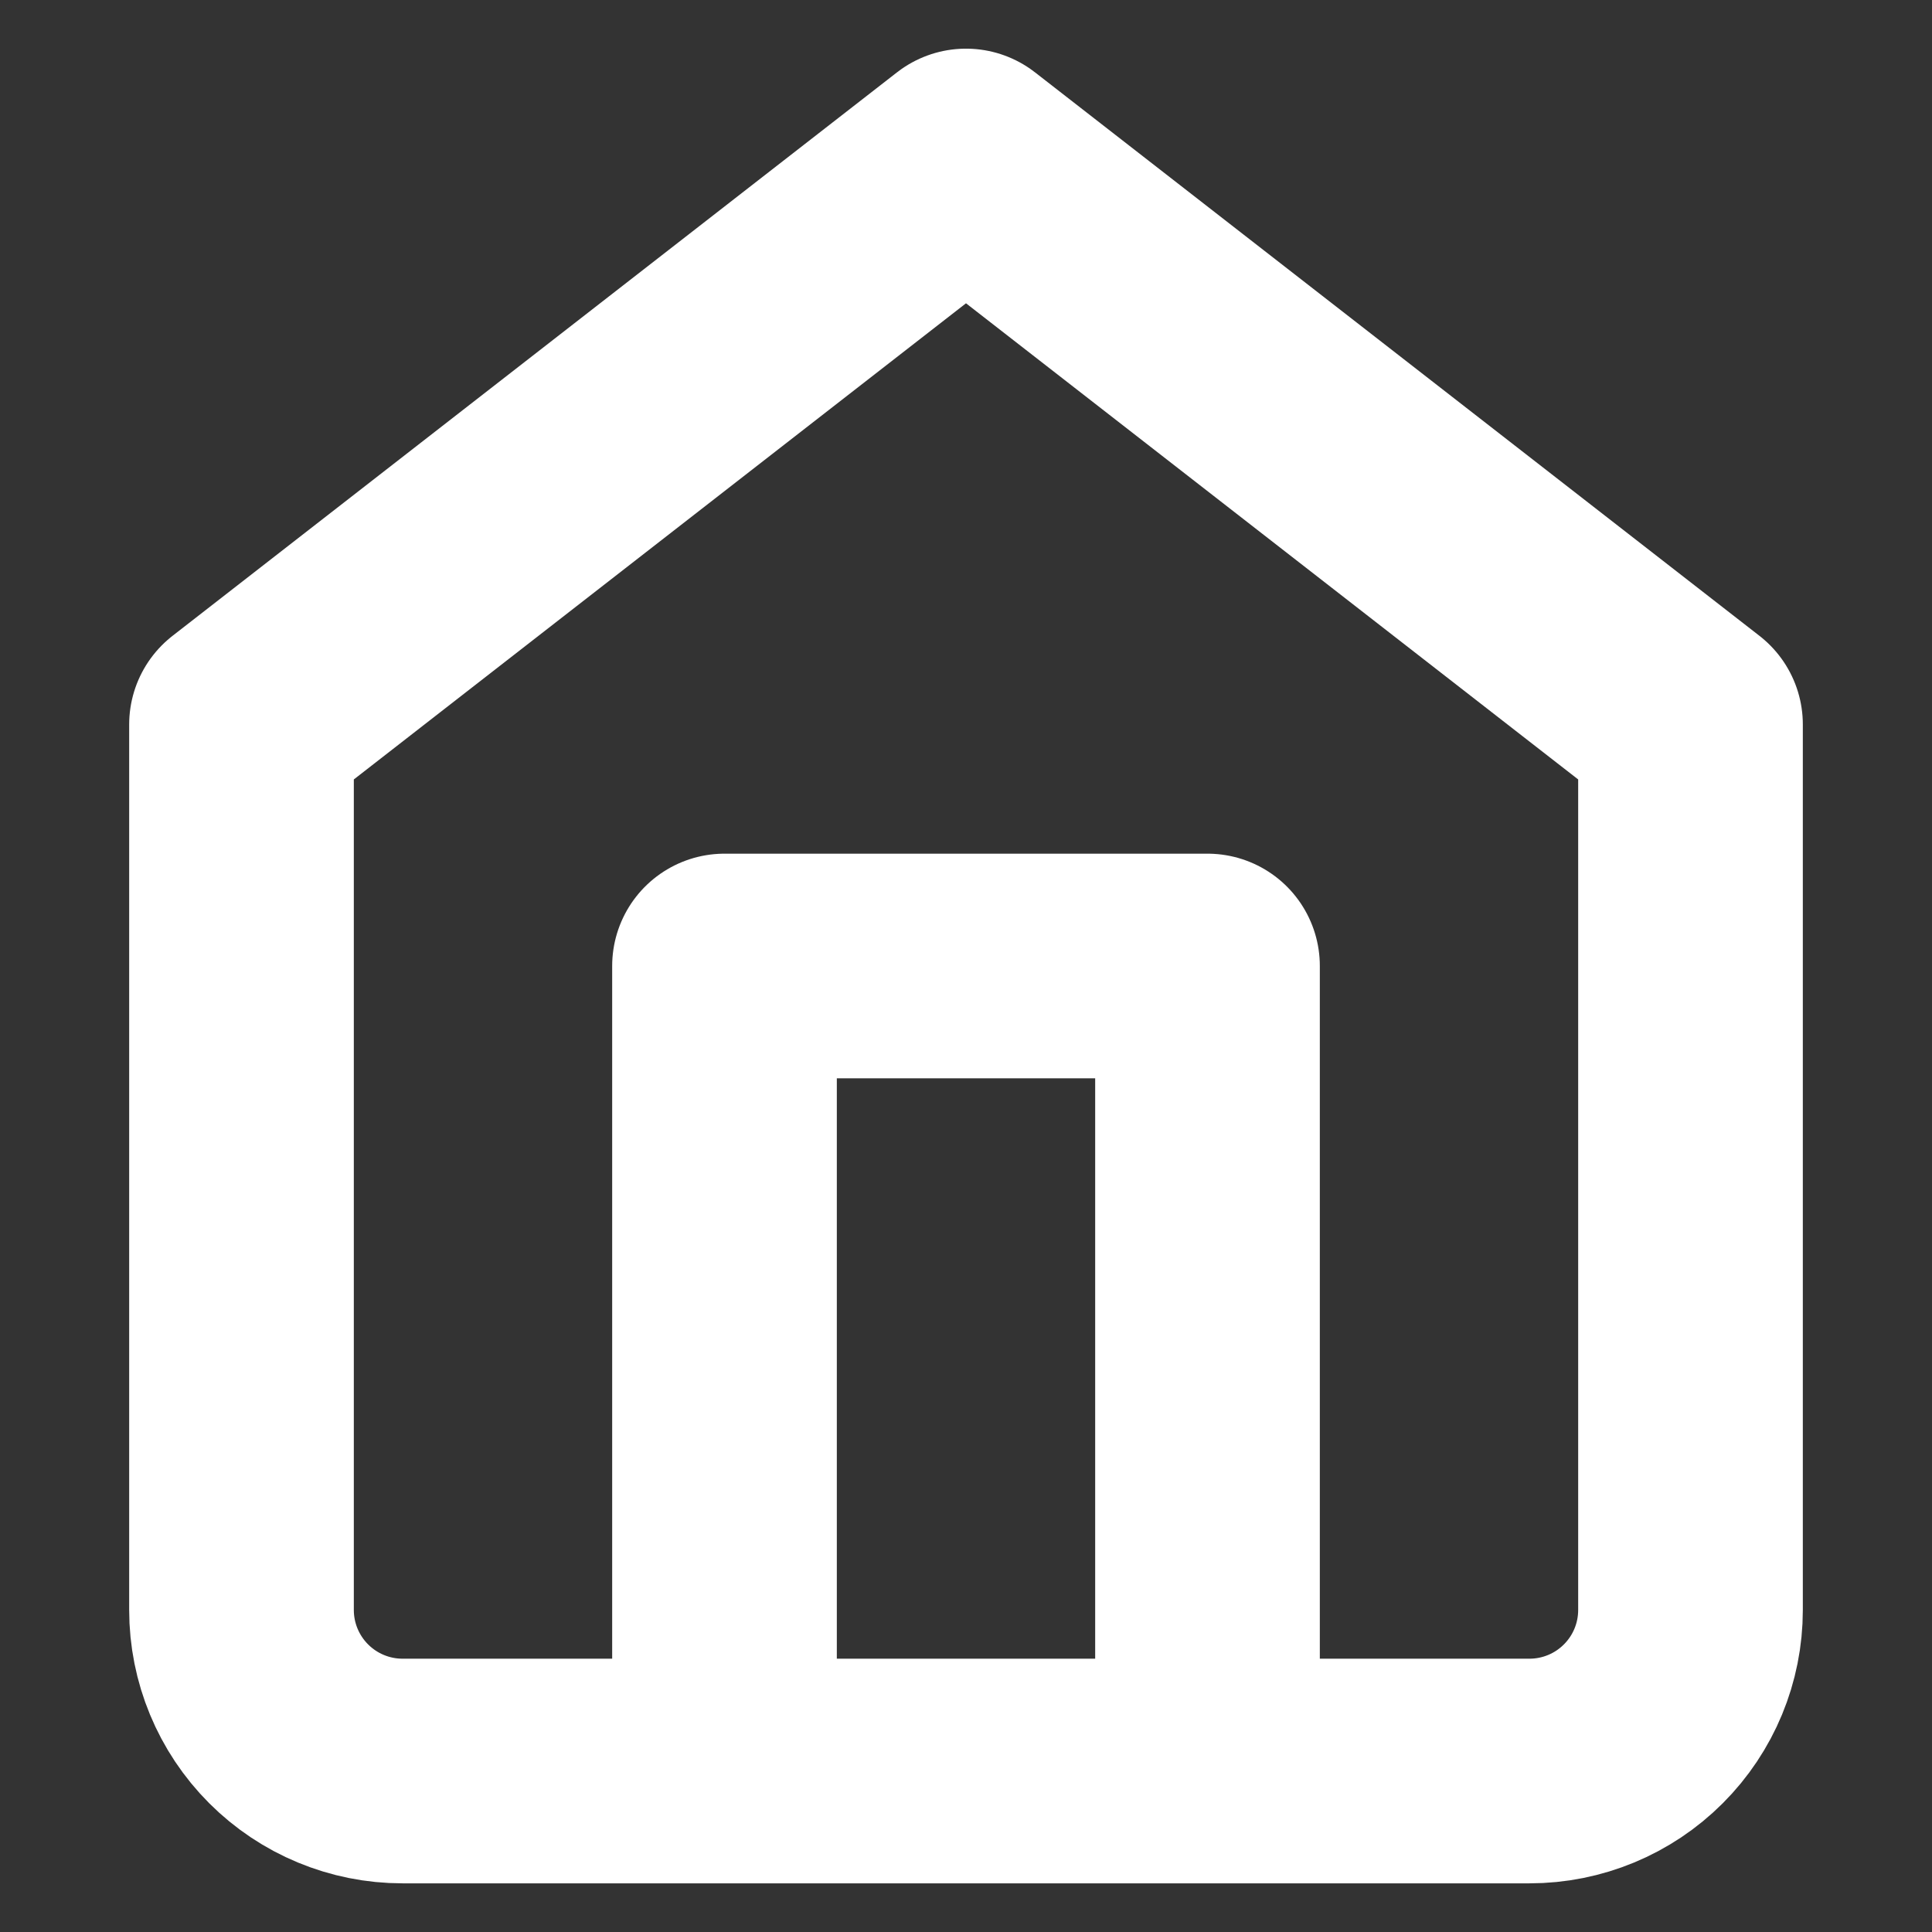<svg width="43" height="43" viewBox="0 0 43 43" fill="none" xmlns="http://www.w3.org/2000/svg">
<rect x="0" y="0" width="43" height="43" fill="#333333" stroke="none"/>
<path d="M5.375 16.125L21.5 3.583L37.625 16.125V35.833C37.625 36.784 37.248 37.695 36.575 38.367C35.904 39.039 34.992 39.417 34.042 39.417H8.958C8.008 39.417 7.097 39.039 6.425 38.367C5.753 37.695 5.375 36.784 5.375 35.833V16.125Z" stroke="white" stroke-width="5" stroke-linecap="round" stroke-linejoin="round"/>
<path d="M16.125 39.417V21.5H26.875V39.417" stroke="white" stroke-width="5" stroke-linecap="round" stroke-linejoin="round"/>
</svg>
